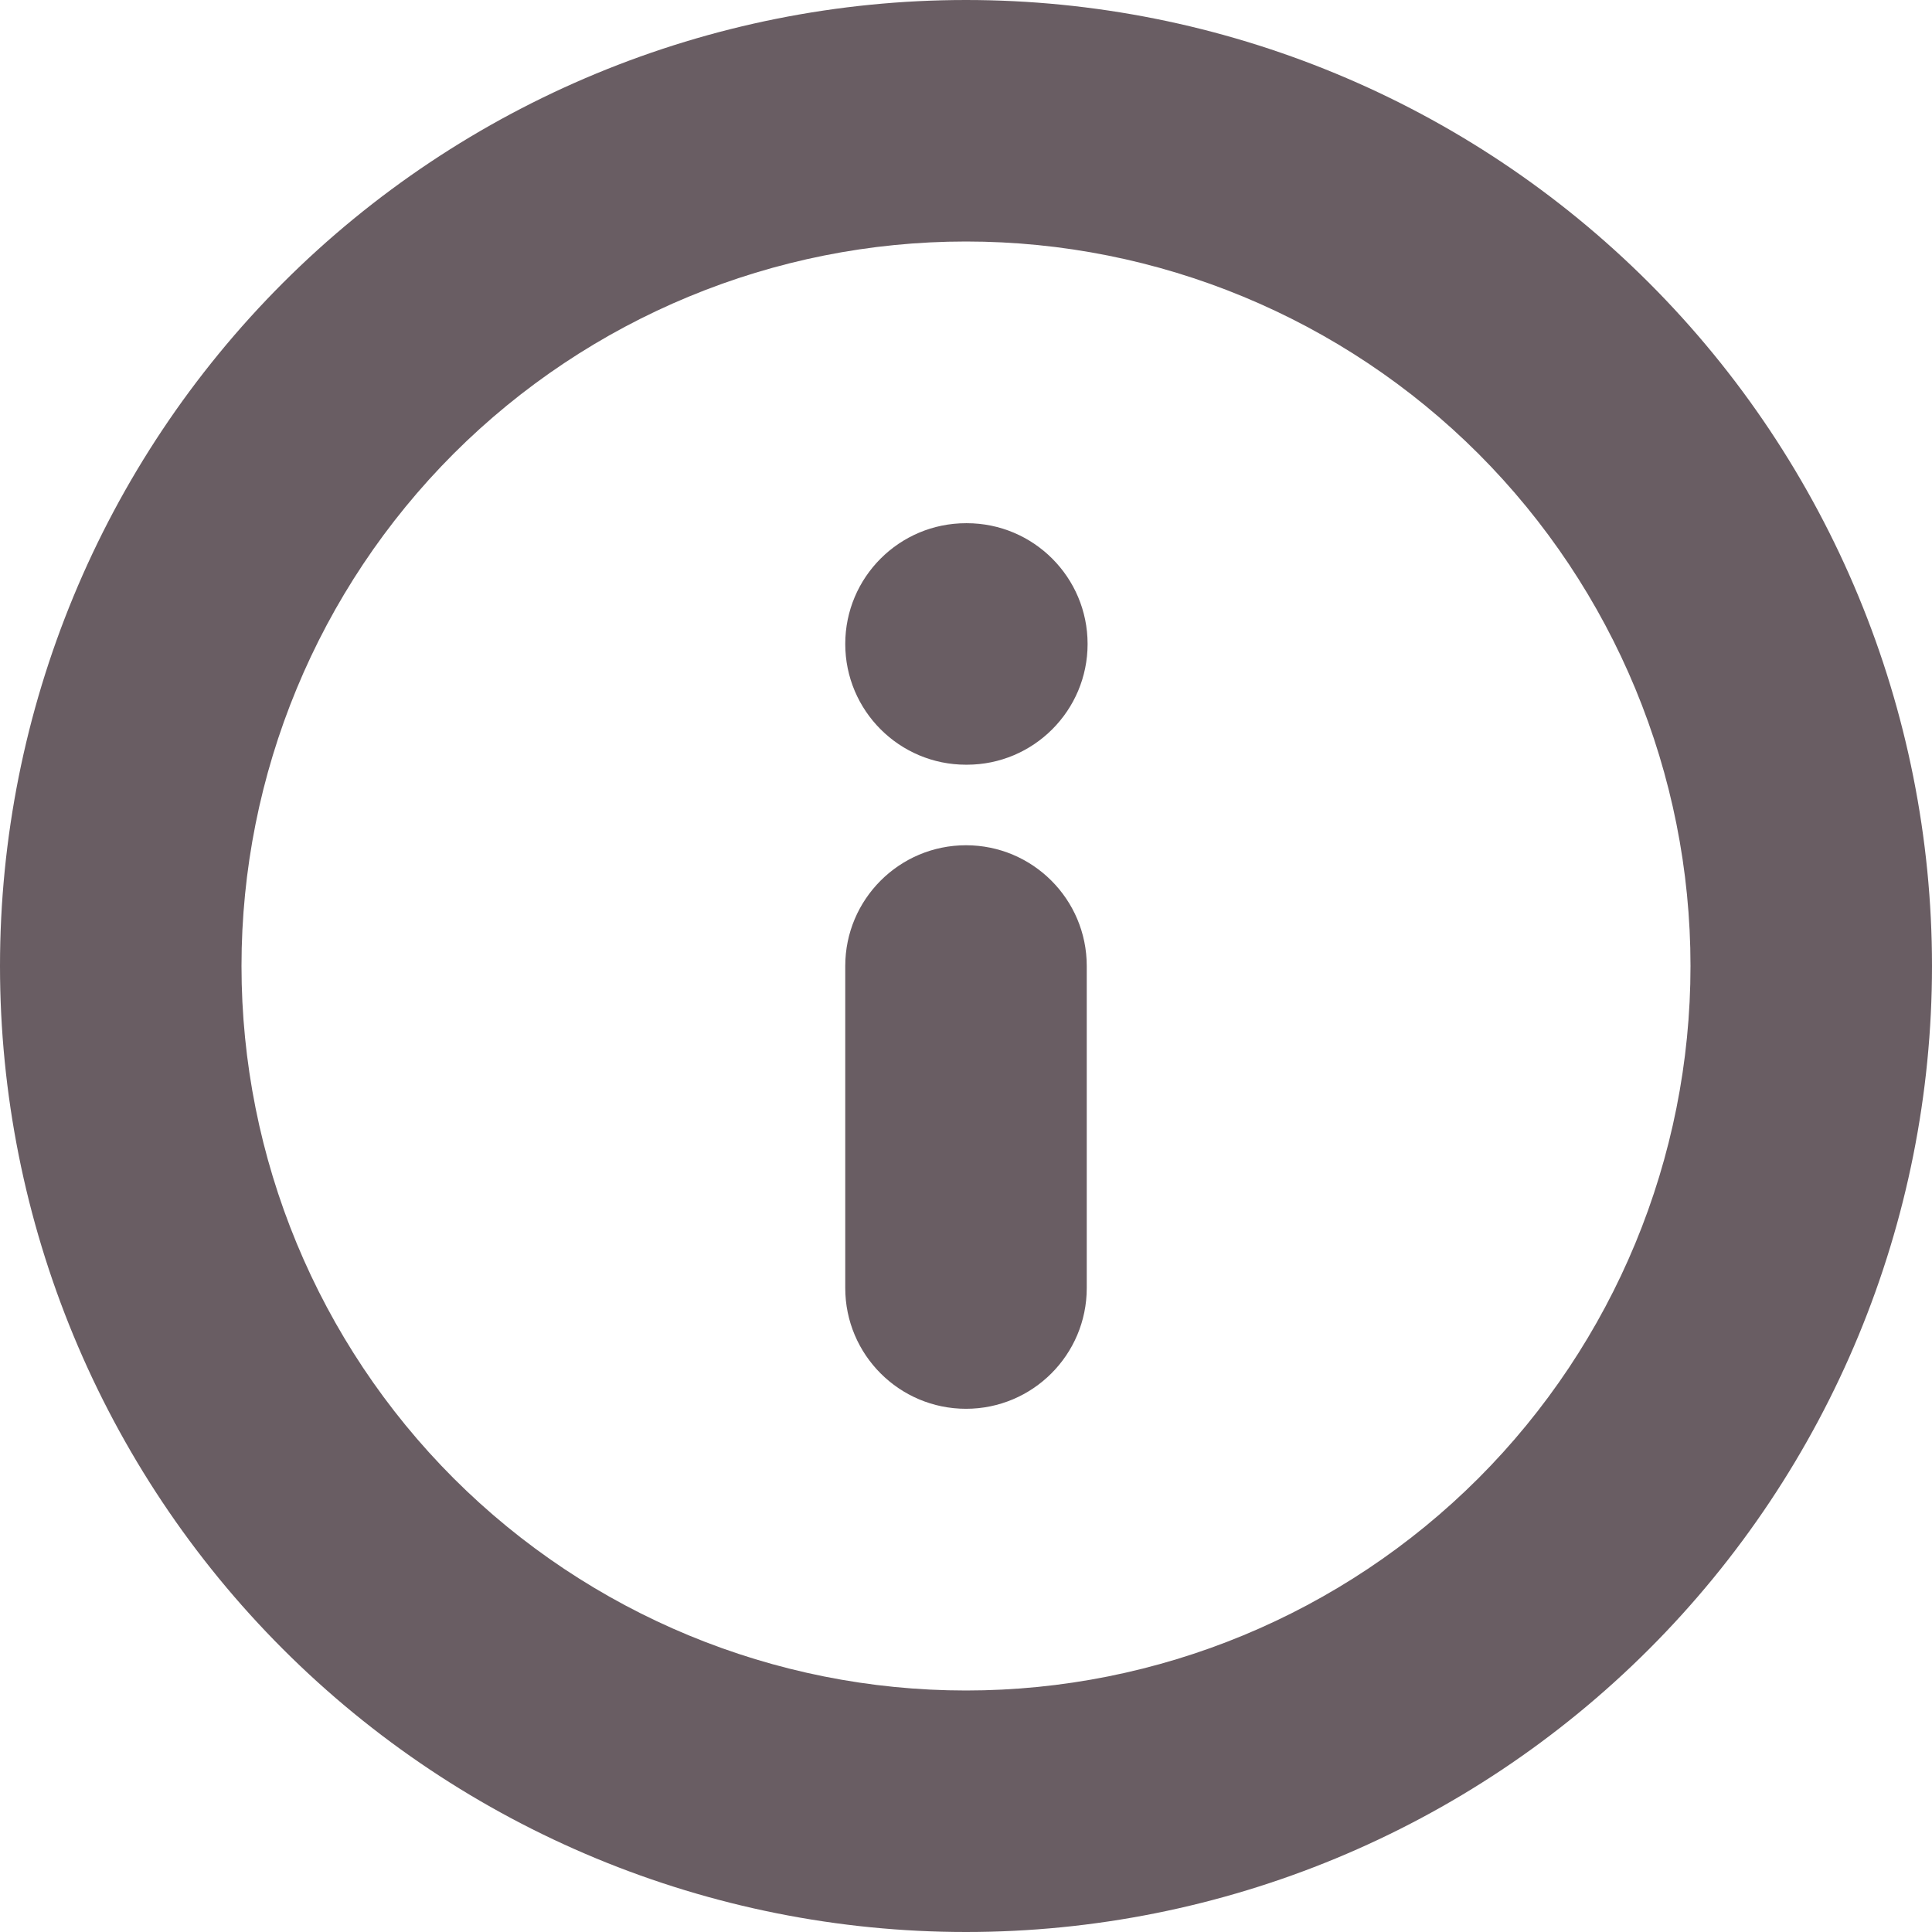 <svg width="16" height="16" viewBox="0 0 16 16" fill="none" xmlns="http://www.w3.org/2000/svg">
<path fill-rule="evenodd" clip-rule="evenodd" d="M2.343 2.343C3.843 0.843 5.878 0 8 0C10.122 0 12.157 0.843 13.657 2.343C15.157 3.843 16 5.878 16 8C16 10.122 15.157 12.157 13.657 13.657C12.157 15.157 10.122 16 8 16C5.878 16 3.843 15.157 2.343 13.657C0.843 12.157 0 10.122 0 8C0 5.878 0.843 3.843 2.343 2.343ZM8 14C9.591 14 11.117 13.368 12.243 12.243C13.368 11.117 14 9.591 14 8C14 6.409 13.368 4.883 12.243 3.757C11.117 2.632 9.591 2 8 2C6.409 2 4.883 2.632 3.757 3.757C2.632 4.883 2 6.409 2 8C2 9.591 2.632 11.117 3.757 12.243C4.883 13.368 6.409 14 8 14ZM7 5.333C7 4.781 7.448 4.333 8 4.333H8.007C8.559 4.333 9.007 4.781 9.007 5.333C9.007 5.885 8.559 6.333 8.007 6.333H8C7.448 6.333 7 5.885 7 5.333ZM8 7C8.552 7 9 7.448 9 8V10.667C9 11.219 8.552 11.667 8 11.667C7.448 11.667 7 11.219 7 10.667V8C7 7.448 7.448 7 8 7Z" fill="#1A0710" fill-opacity="0.65"/>
</svg>

